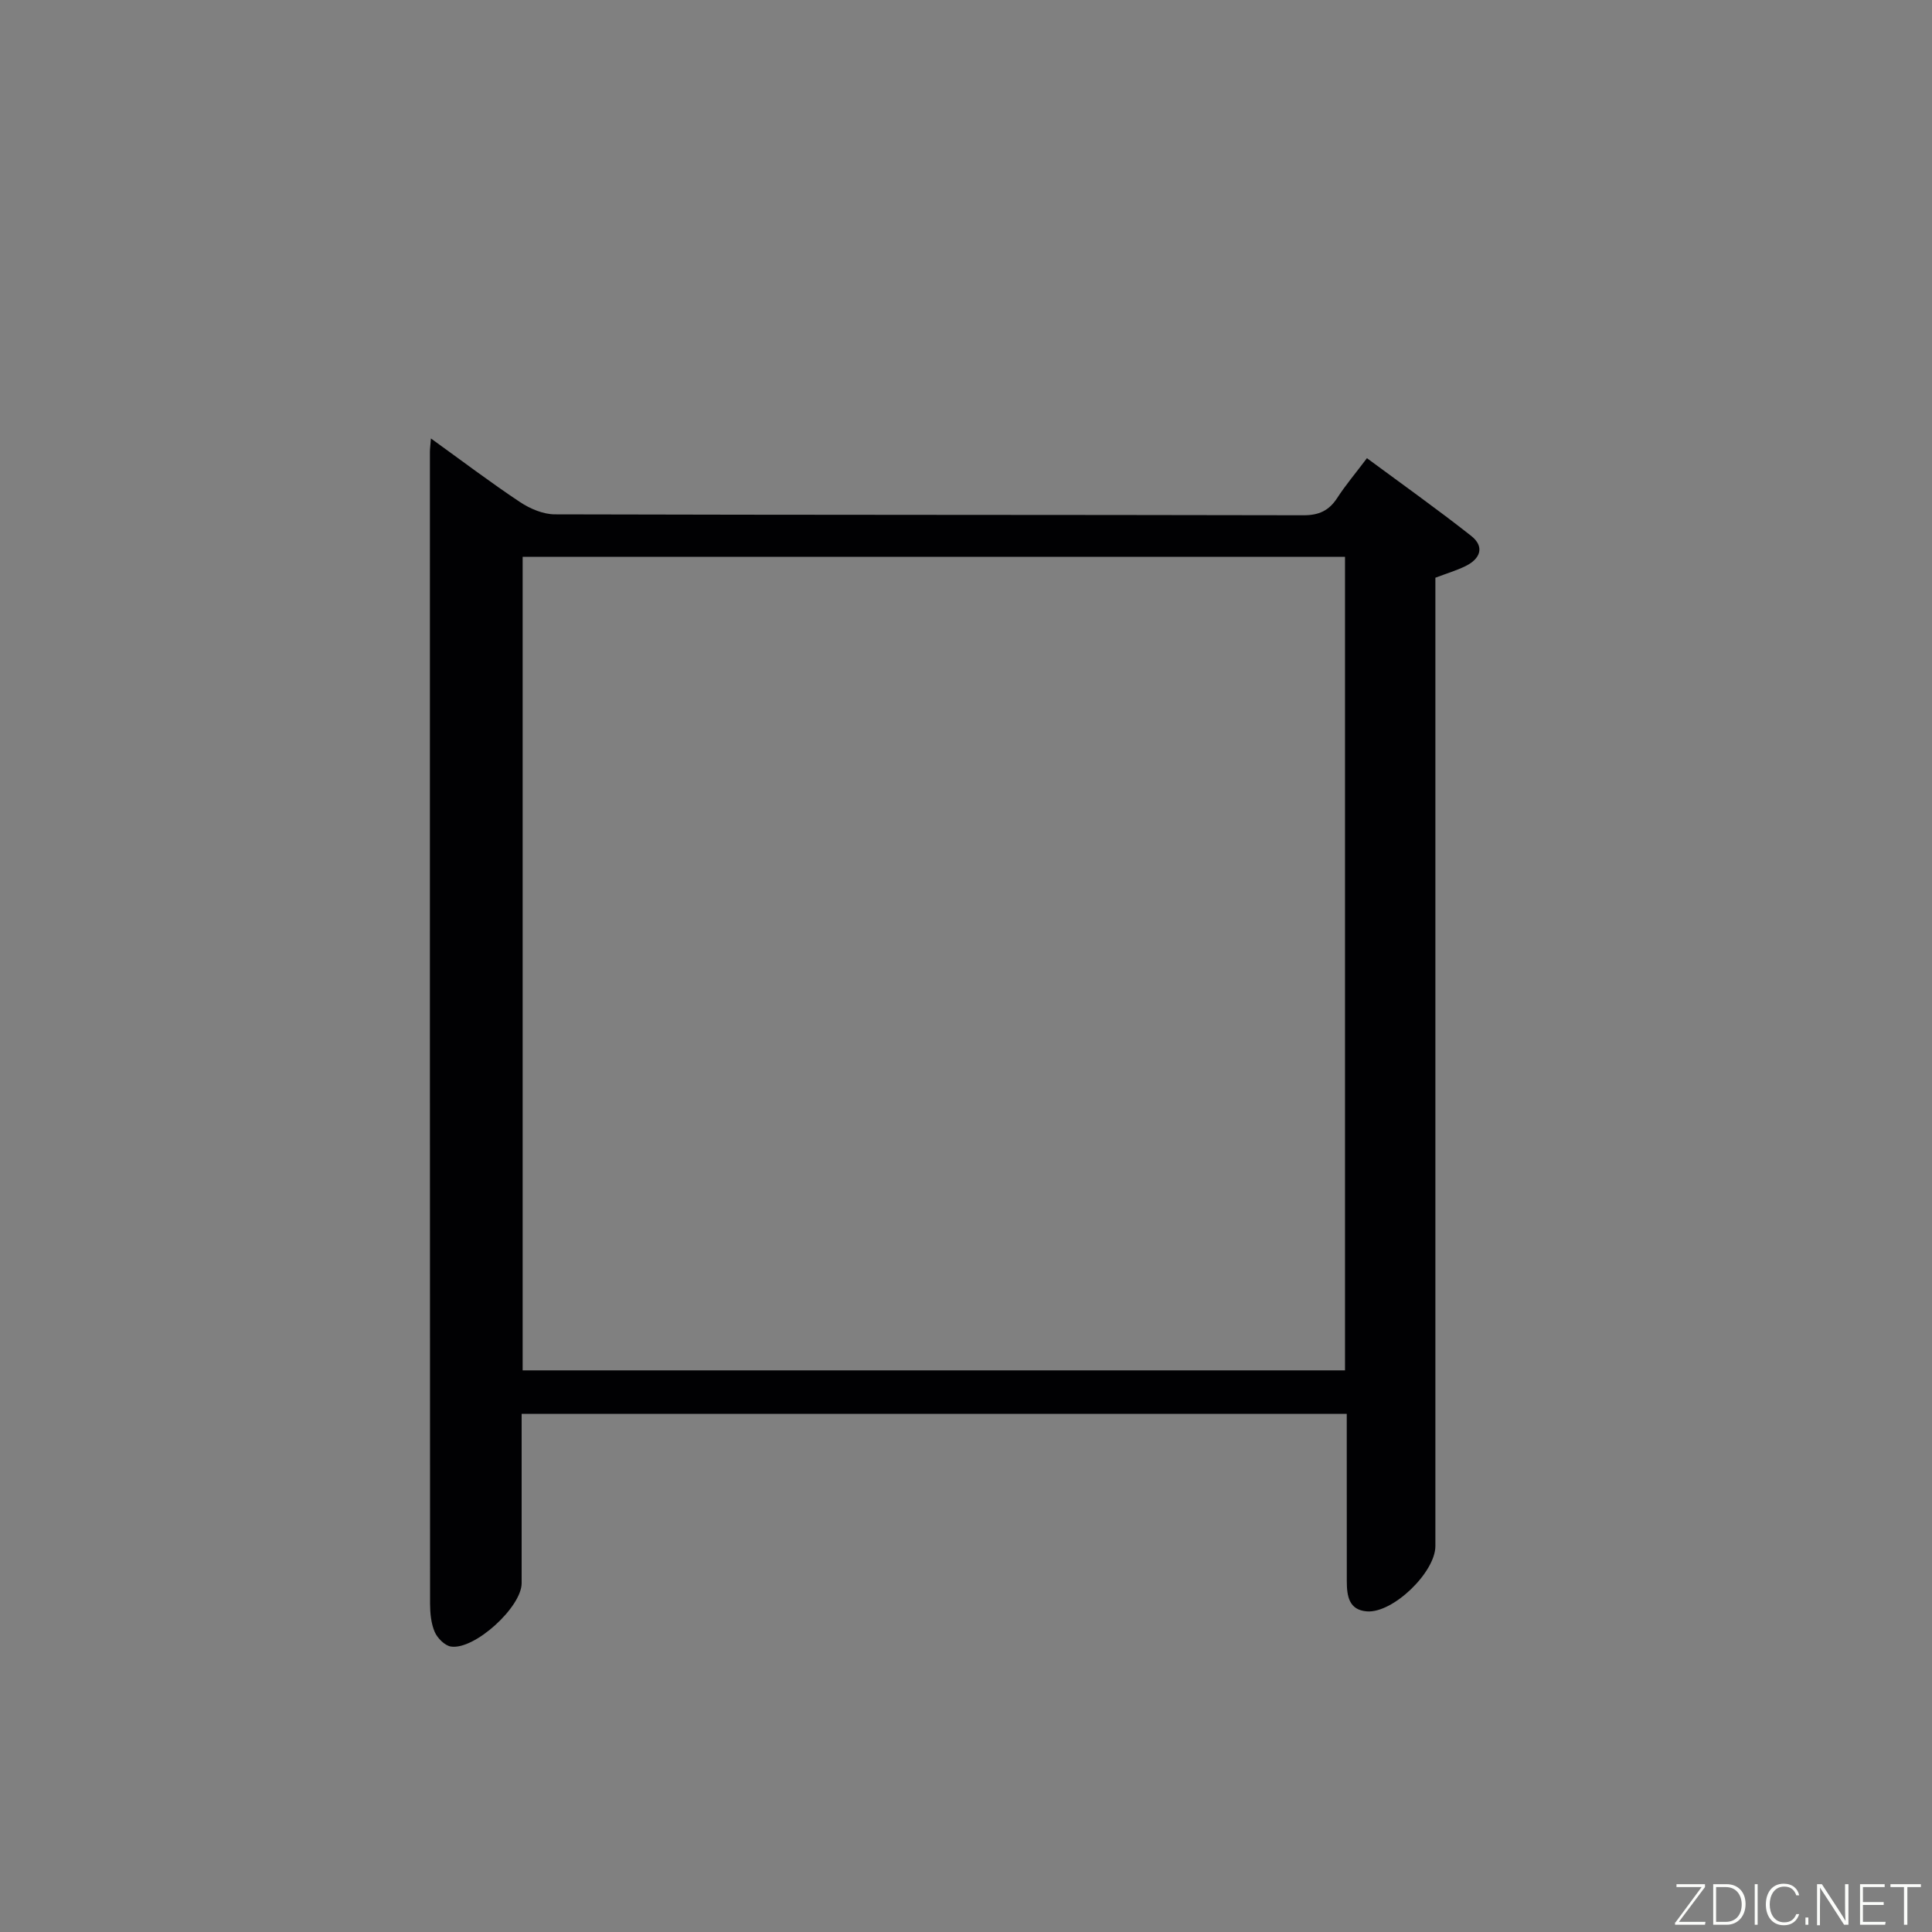 <svg enable-background="new 0 0 400 400" viewBox="0 0 400 400" xmlns="http://www.w3.org/2000/svg"><rect x="0" y="0" width="400" height="400" fill="#808080" stroke="none"/><path d="m278.83 292.72c-57.15 0-113.73 0-170.83 0 0 11.84.01 23.46 0 35.08-.01 4.93-9.75 13.85-14.64 13.1-1.28-.2-2.8-1.74-3.36-3.03-.76-1.77-.95-3.88-.96-5.85-.04-79.5-.04-159-.03-238.49 0-.64.1-1.27.21-2.75 6.43 4.63 12.32 9.1 18.46 13.18 2.07 1.37 4.77 2.52 7.19 2.53 51.66.14 103.33.08 154.99.19 3.23.01 5.3-.97 7.01-3.6 1.71-2.64 3.76-5.06 6.14-8.22 7.31 5.41 14.58 10.57 21.57 16.08 2.85 2.24 1.93 4.74-1.13 6.25-1.91.94-3.99 1.55-6.27 2.42v6 194.49c0 5.41-8.77 13.92-14.17 13.52-3.76-.28-4.16-3.23-4.17-6.23-.01-9.5-.01-19-.01-28.5 0-1.84 0-3.66 0-6.17zm-170.62-9h170.26c0-56.31 0-112.34 0-168.44-56.92 0-113.48 0-170.26 0z" fill="#010103"/><g fill="#fbfcfa"><path d="m346.9 398 5.4-7.3h-5.2v-.6h5.9v.6l-5.4 7.2h5.5l-.1.6h-6.2v-.5z"/><path d="m354.7 390.1h2.8c2.3 0 3.9 1.6 3.9 4.1s-1.6 4.3-3.9 4.3h-2.8zm.6 7.8h2c2.2 0 3.3-1.6 3.3-3.6 0-1.8-1-3.6-3.3-3.6h-2z"/><path d="m363.9 390.1v8.4h-.6v-8.4h1.6z"/><path d="m372.5 396.3c-.4 1.3-1.4 2.3-3.2 2.3-2.4 0-3.7-1.9-3.7-4.3 0-2.3 1.2-4.3 3.7-4.3 1.8 0 2.9 1 3.2 2.4h-.6c-.4-1.1-1.1-1.8-2.5-1.8-2.1 0-3 1.9-3 3.7s.9 3.7 3 3.7c1.4 0 2.1-.7 2.5-1.7z"/><path d="m373.8 398.5v-1.5h.6v1.5z"/><path d="m376.2 398.5v-8.4h1c1.3 2 4.4 6.7 4.9 7.6-.1-1.2-.1-2.4-.1-3.8v-3.8h.7v8.4h-.9c-1.2-1.9-4.4-6.8-5-7.7.1 1.1 0 2.3 0 3.9v3.9h-.6z"/><path d="m390 394.4h-4.3v3.5h4.7l-.1.6h-5.2v-8.4h5.1v.6h-4.5v3.1h4.3z"/><path d="m394.2 390.7h-2.8v-.6h6.3v.6h-2.8v7.8h-.7z"/></g></svg>